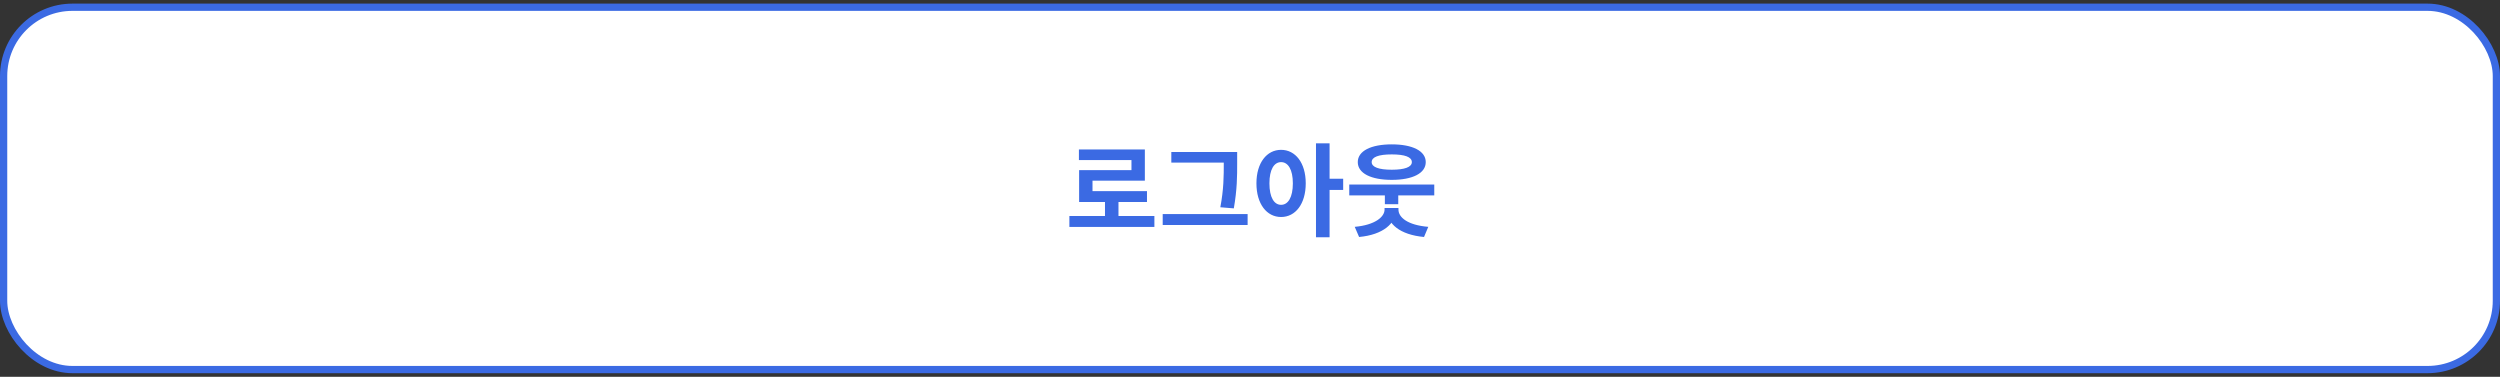 <svg width="345" height="52" viewBox="0 0 345 52" fill="none" xmlns="http://www.w3.org/2000/svg">
<rect x="0" y="0" width="345" height="52" fill="#333333" stroke="none"/>
<rect x="0.5" y="1" width="344" height="50" rx="9.5" fill="white" stroke="#3B6AE3"/>
<path d="M147.574 29.806H159.306V31.318H147.574V29.806ZM152.488 27.356H154.35V30.422H152.488V27.356ZM148.89 20.622H157.99V24.934H150.766V27.118H148.918V23.478H156.142V22.092H148.89V20.622ZM148.918 26.376H158.284V27.874H148.918V26.376ZM161.643 20.972H169.861V22.442H161.643V20.972ZM160.453 29.54H172.171V31.052H160.453V29.54ZM168.881 20.972H170.729V22.512C170.729 24.332 170.729 26.096 170.267 28.756L168.405 28.602C168.881 26.11 168.881 24.262 168.881 22.512V20.972ZM176.79 20.678C178.764 20.678 180.192 22.47 180.192 25.298C180.192 28.154 178.764 29.946 176.79 29.946C174.816 29.946 173.388 28.154 173.388 25.298C173.388 22.47 174.816 20.678 176.79 20.678ZM176.79 22.372C175.824 22.372 175.18 23.394 175.18 25.298C175.18 27.23 175.824 28.266 176.79 28.266C177.756 28.266 178.414 27.23 178.414 25.298C178.414 23.394 177.756 22.372 176.79 22.372ZM181.606 19.782H183.482V32.746H181.606V19.782ZM183.062 24.668H185.358V26.208H183.062V24.668ZM186.197 25.466H197.929V26.964H186.197V25.466ZM191.111 26.124H192.959V28.182H191.111V26.124ZM191.069 28.7H192.651V28.924C192.651 30.814 190.887 32.396 187.555 32.704L186.953 31.304C189.781 31.052 191.069 29.918 191.069 28.924V28.7ZM191.405 28.7H192.987V28.924C192.987 29.988 194.233 31.066 197.103 31.304L196.515 32.704C193.197 32.396 191.405 30.898 191.405 28.924V28.7ZM192.063 19.922C194.933 19.922 196.753 20.832 196.753 22.372C196.753 23.912 194.933 24.822 192.063 24.822C189.193 24.822 187.373 23.912 187.373 22.372C187.373 20.832 189.193 19.922 192.063 19.922ZM192.063 21.308C190.271 21.308 189.291 21.658 189.291 22.372C189.291 23.058 190.271 23.422 192.063 23.422C193.841 23.422 194.835 23.058 194.835 22.372C194.835 21.658 193.841 21.308 192.063 21.308Z" fill="#3B6AE3"/>
</svg>
